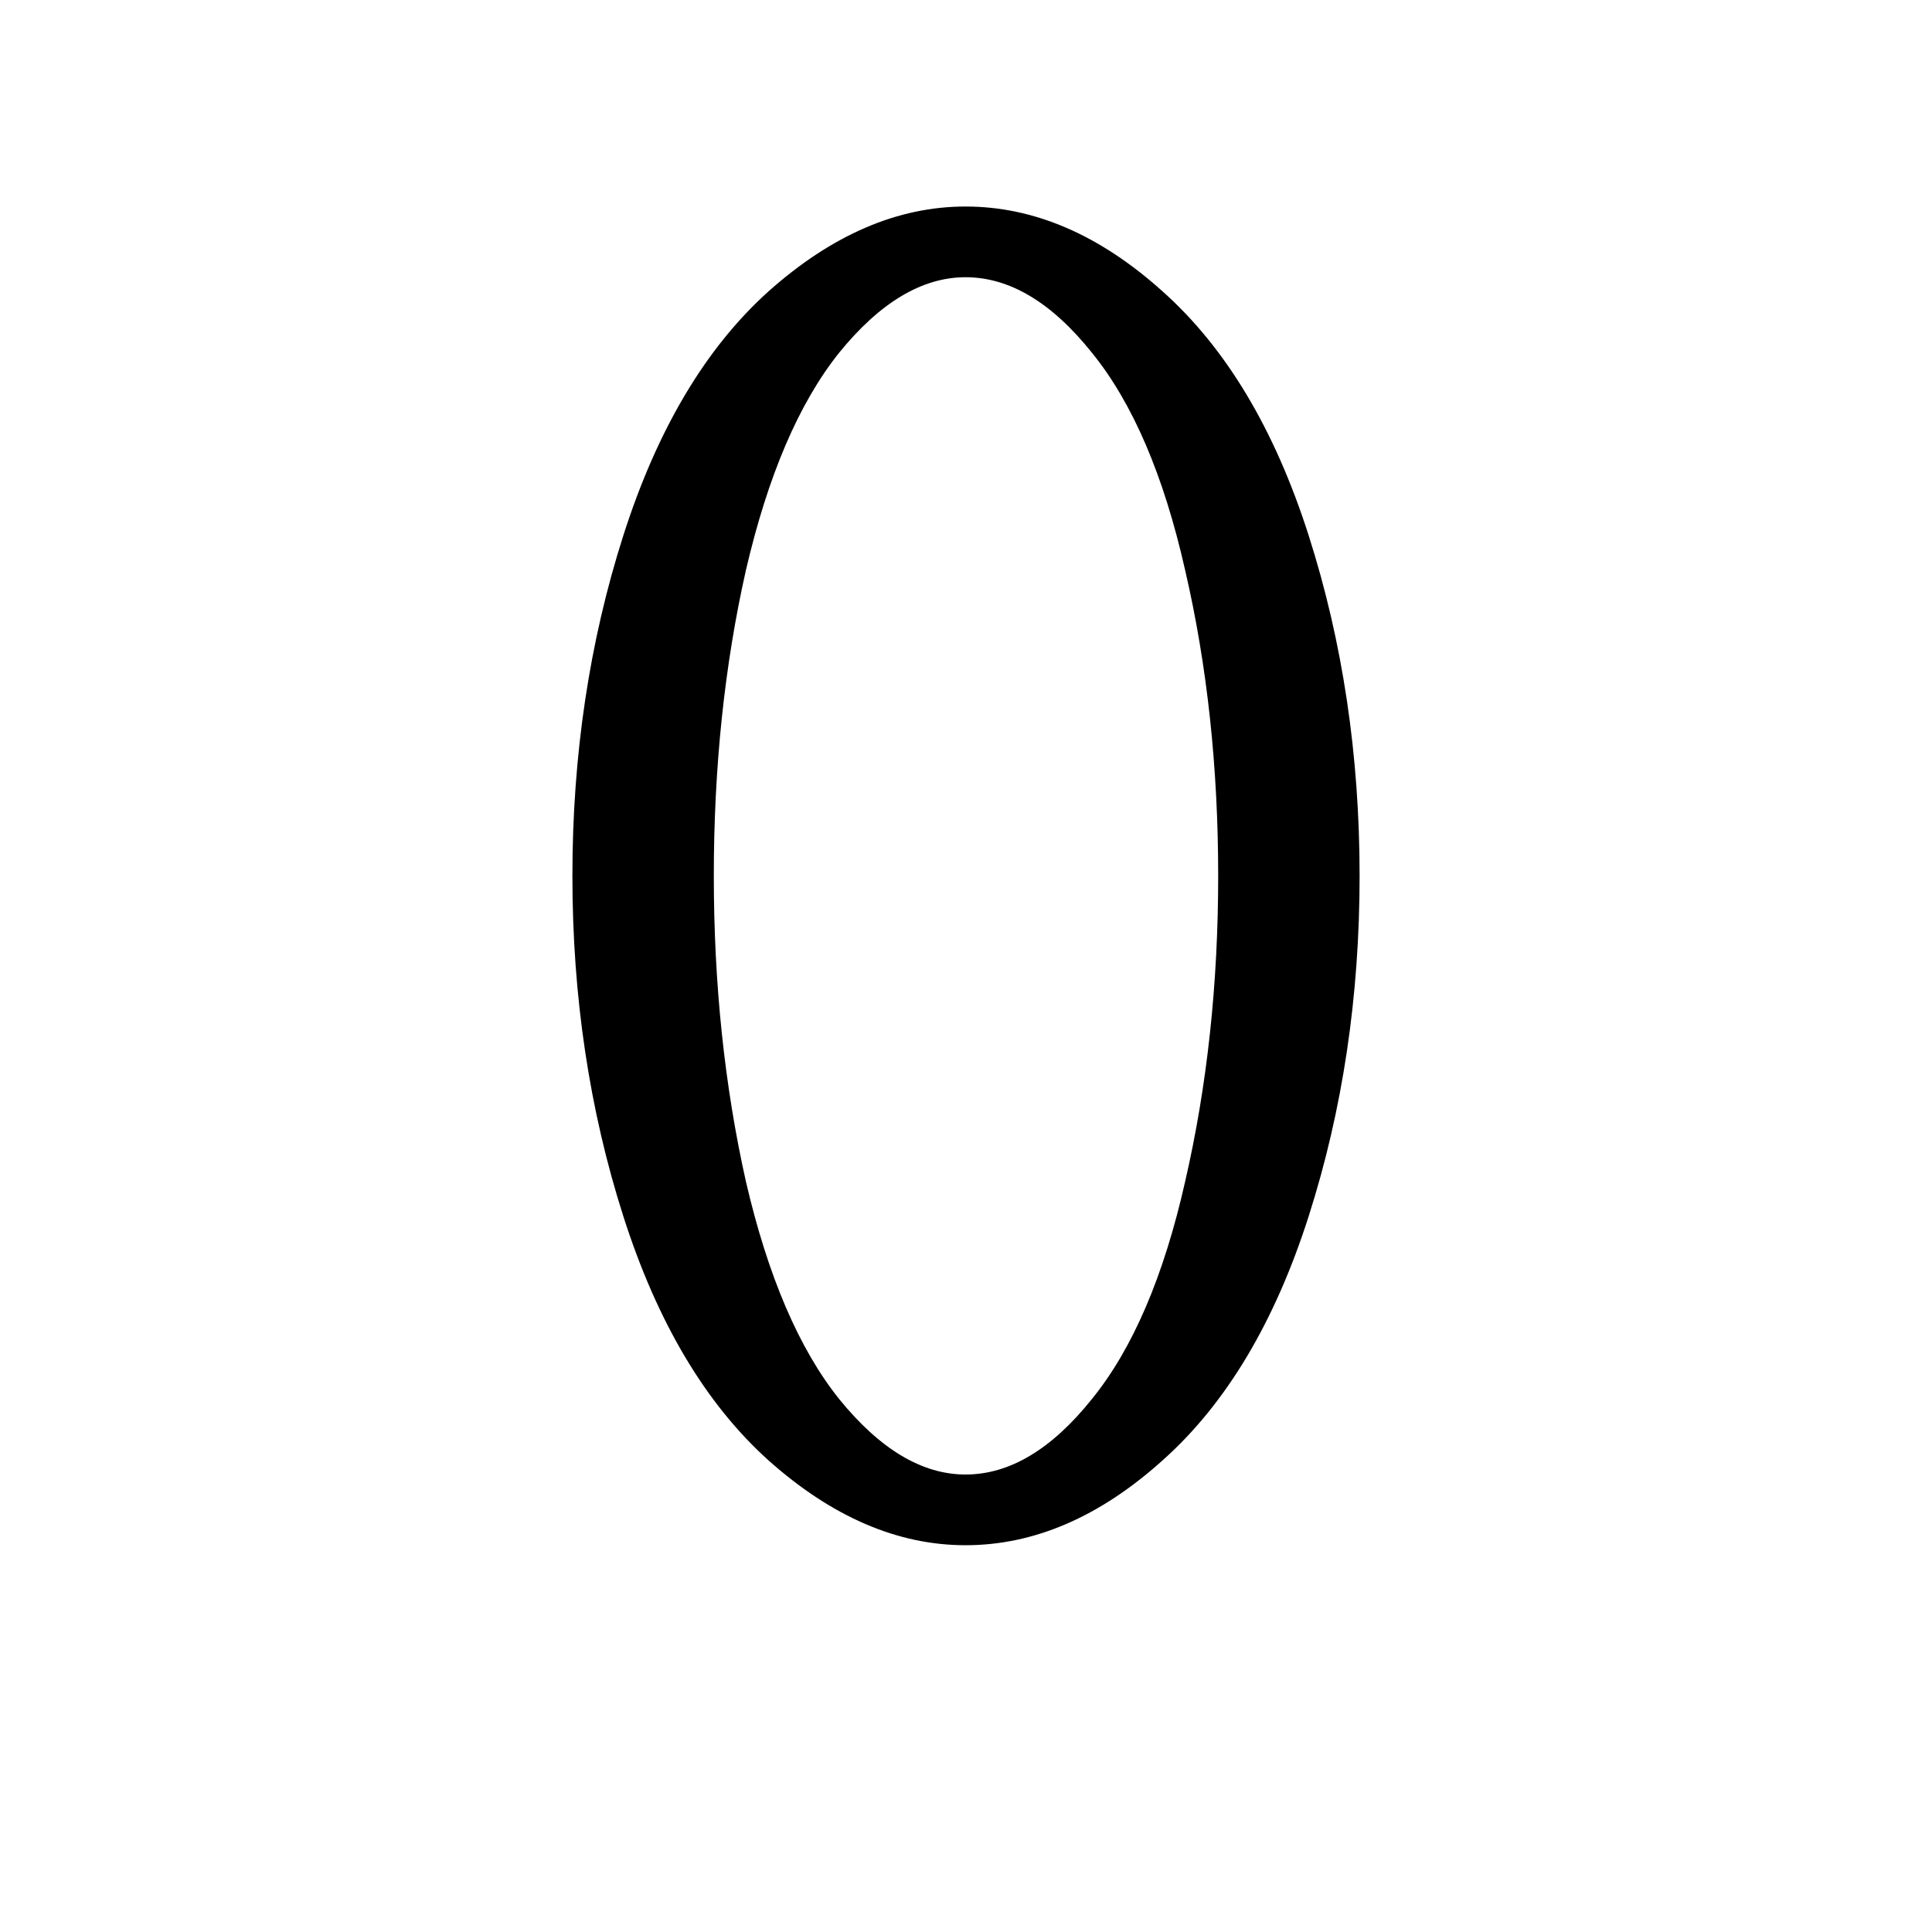 <?xml version="1.0" encoding="UTF-8" standalone="no"?>
<svg
   width="541.867mm"
   height="541.867mm"
   version="1.1"
   viewBox="0 0 2048 2048"
   id="svg6"
   sodipodi:docname="30.svg"
   inkscape:version="1.1.2 (b8e25be833, 2022-02-05)"
   xmlns:inkscape="http://www.inkscape.org/namespaces/inkscape"
   xmlns:sodipodi="http://sodipodi.sourceforge.net/DTD/sodipodi-0.dtd"
   xmlns="http://www.w3.org/2000/svg"
   xmlns:svg="http://www.w3.org/2000/svg"
   xmlns:rdf="http://www.w3.org/1999/02/22-rdf-syntax-ns#"
   xmlns:cc="http://creativecommons.org/ns#"
   xmlns:dc="http://purl.org/dc/elements/1.1/">
  <defs
     id="defs10" />
  <sodipodi:namedview
     pagecolor="#ffffff"
     bordercolor="#666666"
     borderopacity="1"
     objecttolerance="10"
     gridtolerance="10"
     guidetolerance="10"
     inkscape:pageopacity="0"
     inkscape:pageshadow="2"
     inkscape:window-width="640"
     inkscape:window-height="480"
     id="namedview8"
     showgrid="false"
     inkscape:zoom="0.076481119"
     inkscape:cx="1948.1933"
     inkscape:cy="1536.3269"
     inkscape:current-layer="svg6"
     inkscape:pagecheckerboard="0"
     inkscape:document-units="px"
     units="px"
     scale-x="1" />
  <g
     aria-label="0"
     id="text2553"
     style="font-size:2046.67px;line-height:1;font-family:Quivira;-inkscape-font-specification:Quivira;letter-spacing:0px;word-spacing:0px"
     transform="translate(1024.082)">
    <path
       d="m -0.581,218.922 q 108.929,0 208.864,89.942 100.934,89.942 154.899,258.832 53.965,168.89 53.965,360.766 0,191.875 -53.965,360.766 -53.965,168.89 -154.899,258.832 -99.935,89.942 -208.864,89.942 -107.93,0 -208.864,-89.942 -99.935,-89.942 -153.9,-258.832 -53.965,-168.89 -53.965,-360.766 0,-191.875 53.965,-360.766 53.965,-168.89 153.9,-258.832 100.934,-89.942 208.864,-89.942 z m 0,74.951 q -68.955,0 -133.913,79.948 -63.958,79.948 -98.936,230.85 -33.978,150.902 -33.978,323.79 0,171.888 33.978,323.79 34.977,150.902 98.936,230.85 64.958,79.948 133.913,79.948 69.955,0 133.913,-79.948 64.958,-79.948 98.936,-230.85 34.977,-151.901 34.977,-323.79 0,-172.888 -34.977,-323.79 Q 198.289,453.769 133.332,373.821 69.373,293.873 -0.581,293.873 Z"
       id="path1962" />
  </g>
</svg>
